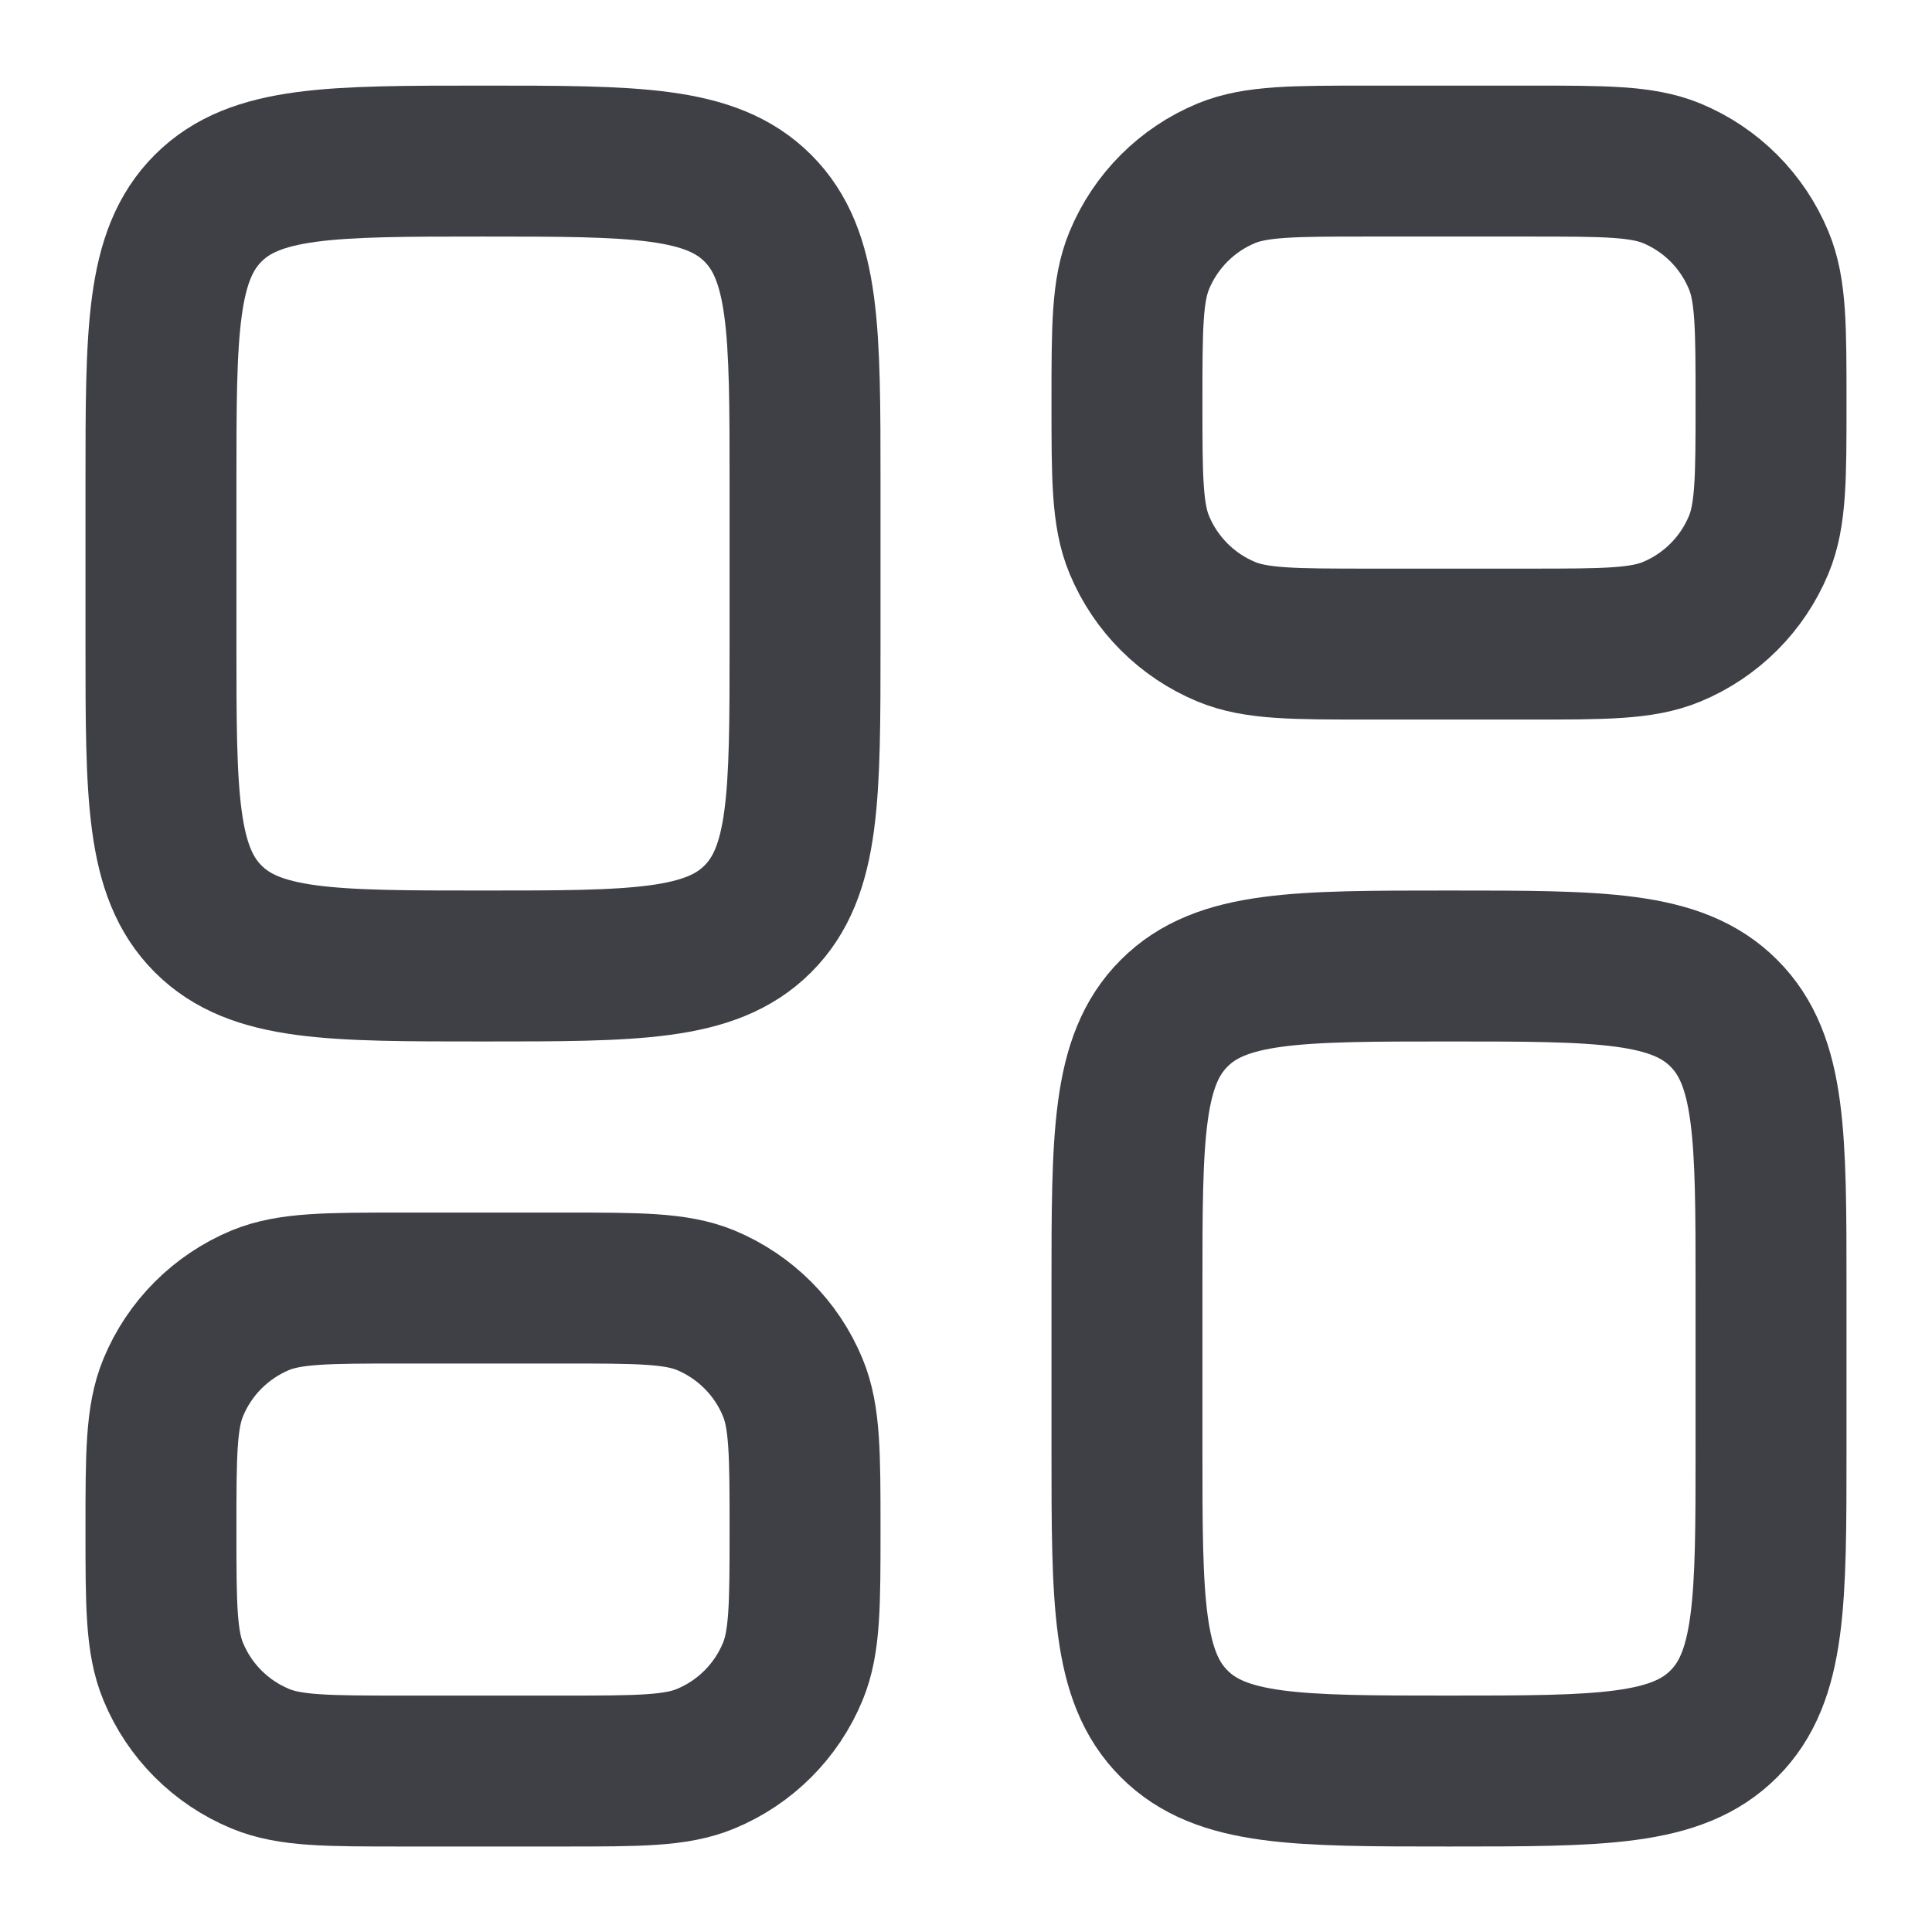 <svg width="16" height="16" viewBox="0 0 16 16" fill="none" xmlns="http://www.w3.org/2000/svg">
<g id="Icons">
<path id="Vector" d="M1.333 4C1.333 2.743 1.333 2.115 1.724 1.724C2.114 1.334 2.743 1.334 4 1.334C5.257 1.334 5.886 1.334 6.276 1.724C6.667 2.115 6.667 2.743 6.667 4V5.334C6.667 6.591 6.667 7.219 6.276 7.61C5.886 8 5.257 8 4 8C2.743 8 2.114 8 1.724 7.61C1.333 7.219 1.333 6.591 1.333 5.334V4Z" stroke="#3F3F46" stroke-width="1.25"/>
<path id="Vector_2" d="M1.333 12.667C1.333 12.046 1.333 11.735 1.435 11.49C1.57 11.163 1.83 10.904 2.156 10.768C2.401 10.667 2.712 10.667 3.333 10.667H4.667C5.288 10.667 5.599 10.667 5.844 10.768C6.17 10.904 6.43 11.163 6.565 11.49C6.667 11.735 6.667 12.046 6.667 12.667C6.667 13.288 6.667 13.599 6.565 13.844C6.43 14.171 6.17 14.43 5.844 14.565C5.599 14.667 5.288 14.667 4.667 14.667H3.333C2.712 14.667 2.401 14.667 2.156 14.565C1.83 14.43 1.57 14.171 1.435 13.844C1.333 13.599 1.333 13.288 1.333 12.667Z" stroke="#3F3F46" stroke-width="1.25"/>
<path id="Vector_3" d="M9.333 10.667C9.333 9.41 9.333 8.781 9.724 8.391C10.114 8 10.743 8 12 8C13.257 8 13.886 8 14.276 8.391C14.667 8.781 14.667 9.41 14.667 10.667V12C14.667 13.257 14.667 13.886 14.276 14.276C13.886 14.667 13.257 14.667 12 14.667C10.743 14.667 10.114 14.667 9.724 14.276C9.333 13.886 9.333 13.257 9.333 12V10.667Z" stroke="#3F3F46" stroke-width="1.25"/>
<path id="Vector_4" d="M9.333 3.334C9.333 2.712 9.333 2.402 9.435 2.157C9.57 1.83 9.83 1.57 10.156 1.435C10.402 1.334 10.712 1.334 11.333 1.334H12.667C13.288 1.334 13.598 1.334 13.844 1.435C14.17 1.57 14.43 1.83 14.565 2.157C14.667 2.402 14.667 2.712 14.667 3.334C14.667 3.955 14.667 4.266 14.565 4.511C14.43 4.837 14.17 5.097 13.844 5.232C13.598 5.334 13.288 5.334 12.667 5.334H11.333C10.712 5.334 10.402 5.334 10.156 5.232C9.83 5.097 9.57 4.837 9.435 4.511C9.333 4.266 9.333 3.955 9.333 3.334Z" stroke="#3F3F46" stroke-width="1.25"/>
</g>
</svg>
